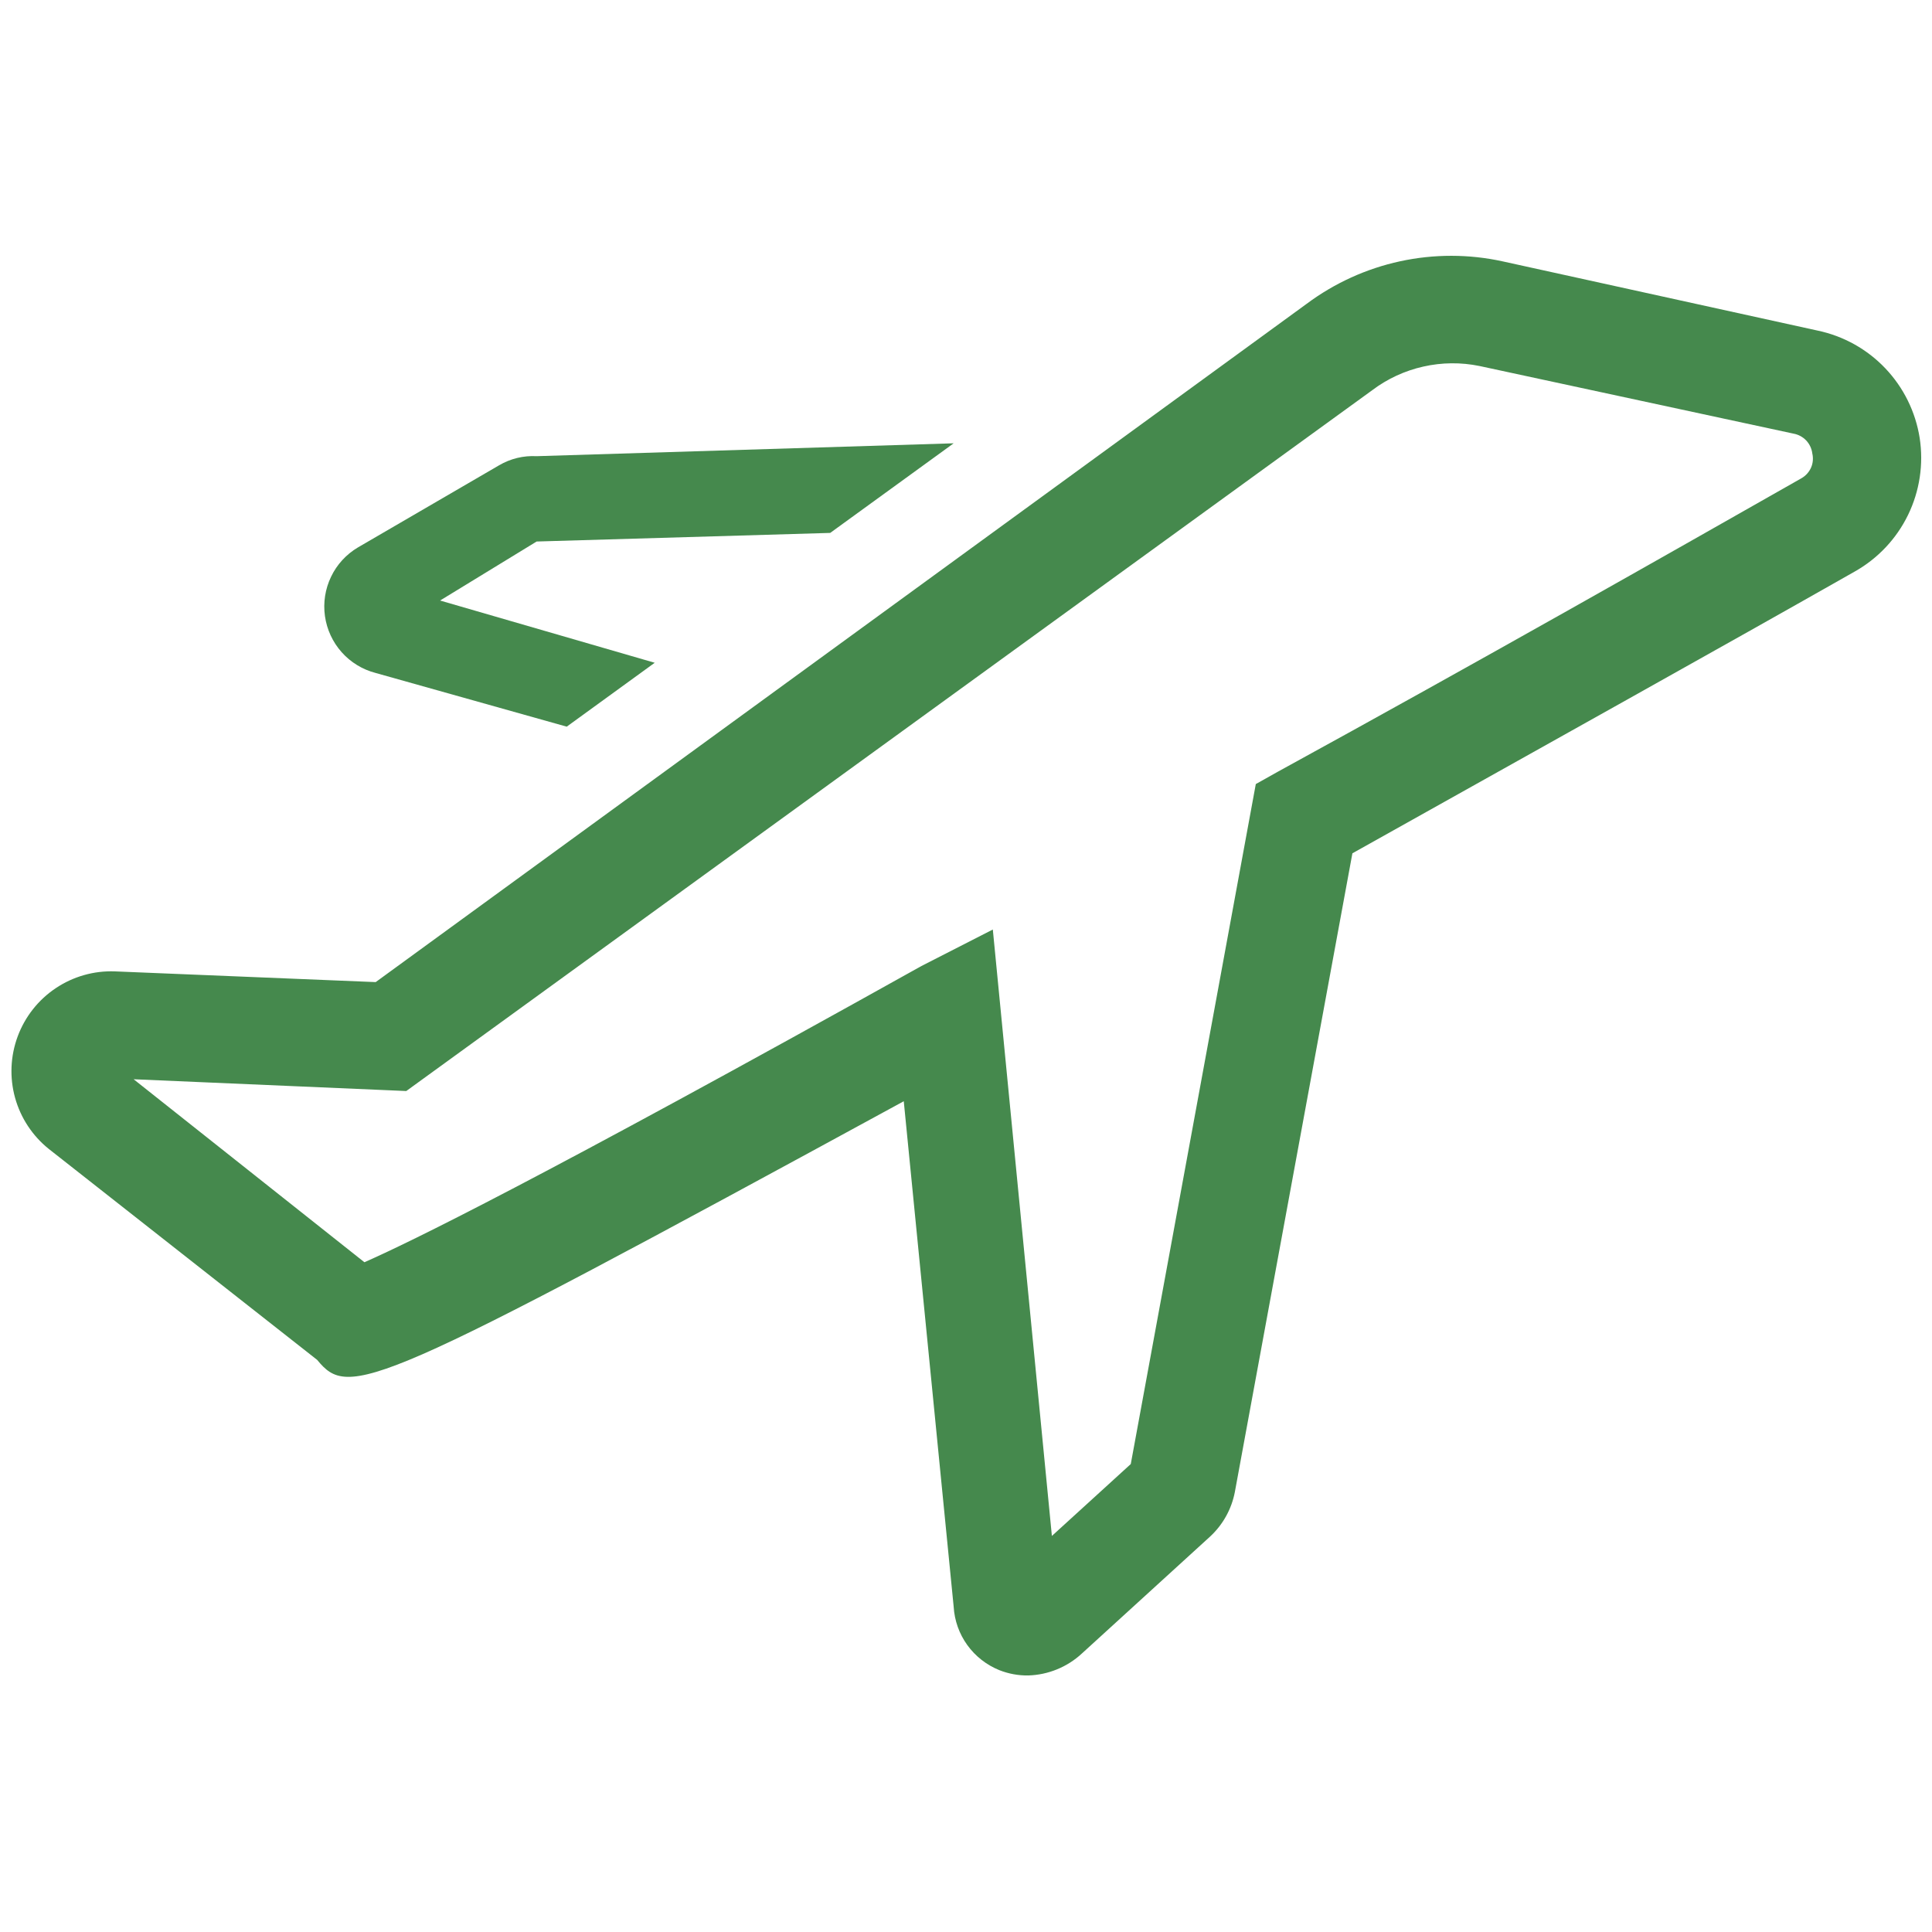 <svg width="42" height="42" viewBox="0 0 42 42" fill="none" xmlns="http://www.w3.org/2000/svg">
<g clip-path="url(#clip0_76_1794)">
<path d="M41.732 9.52C41.642 8.952 41.382 8.425 40.986 8.008C40.591 7.592 40.077 7.305 39.515 7.187L32.667 5.682C31.932 5.521 31.172 5.521 30.437 5.68C29.703 5.839 29.011 6.154 28.408 6.603L8.167 21.35L2.497 21.117C2.041 21.1 1.591 21.228 1.212 21.482C0.833 21.735 0.544 22.102 0.385 22.529C0.226 22.957 0.206 23.424 0.327 23.863C0.449 24.303 0.706 24.693 1.062 24.978L6.895 29.563C7.595 30.415 8.062 30.252 19.647 23.94L20.732 34.93C20.75 35.23 20.852 35.518 21.028 35.762C21.204 36.006 21.445 36.194 21.723 36.307C21.924 36.387 22.138 36.426 22.353 36.423C22.787 36.41 23.202 36.24 23.52 35.945L26.308 33.402C26.586 33.144 26.774 32.805 26.845 32.433L29.4 18.55C33.565 16.217 37.508 14.023 40.32 12.425C40.823 12.142 41.228 11.712 41.48 11.193C41.732 10.674 41.82 10.09 41.732 9.52ZM39.165 10.395C36.248 12.052 32.165 14.373 27.778 16.777L27.3 17.045L24.582 31.827L22.867 33.39L21.583 20.207L20.032 21C11.667 25.667 8.878 27.02 7.922 27.44L2.905 23.462L8.832 23.718L29.832 8.482C30.161 8.234 30.54 8.059 30.942 7.969C31.344 7.878 31.761 7.874 32.165 7.957L38.99 9.427C39.095 9.446 39.191 9.498 39.265 9.575C39.338 9.653 39.385 9.752 39.398 9.858C39.422 9.961 39.413 10.069 39.371 10.165C39.328 10.262 39.256 10.342 39.165 10.395Z" fill="#45894D"/>
<path d="M8.167 14.63L12.32 15.797L14.233 14.408L9.567 13.055L11.666 11.772L18.048 11.585L20.732 9.637L11.666 9.917C11.381 9.901 11.097 9.97 10.85 10.115L7.782 11.9C7.528 12.05 7.324 12.272 7.197 12.538C7.069 12.804 7.023 13.101 7.064 13.393C7.105 13.685 7.232 13.959 7.428 14.179C7.624 14.399 7.881 14.556 8.167 14.63Z" fill="#45894D"/>
</g>
<defs>
<clipPath id="clip0_76_1794">
<rect width="42" height="42" fill="white"/>
</clipPath>
</defs>
</svg>
